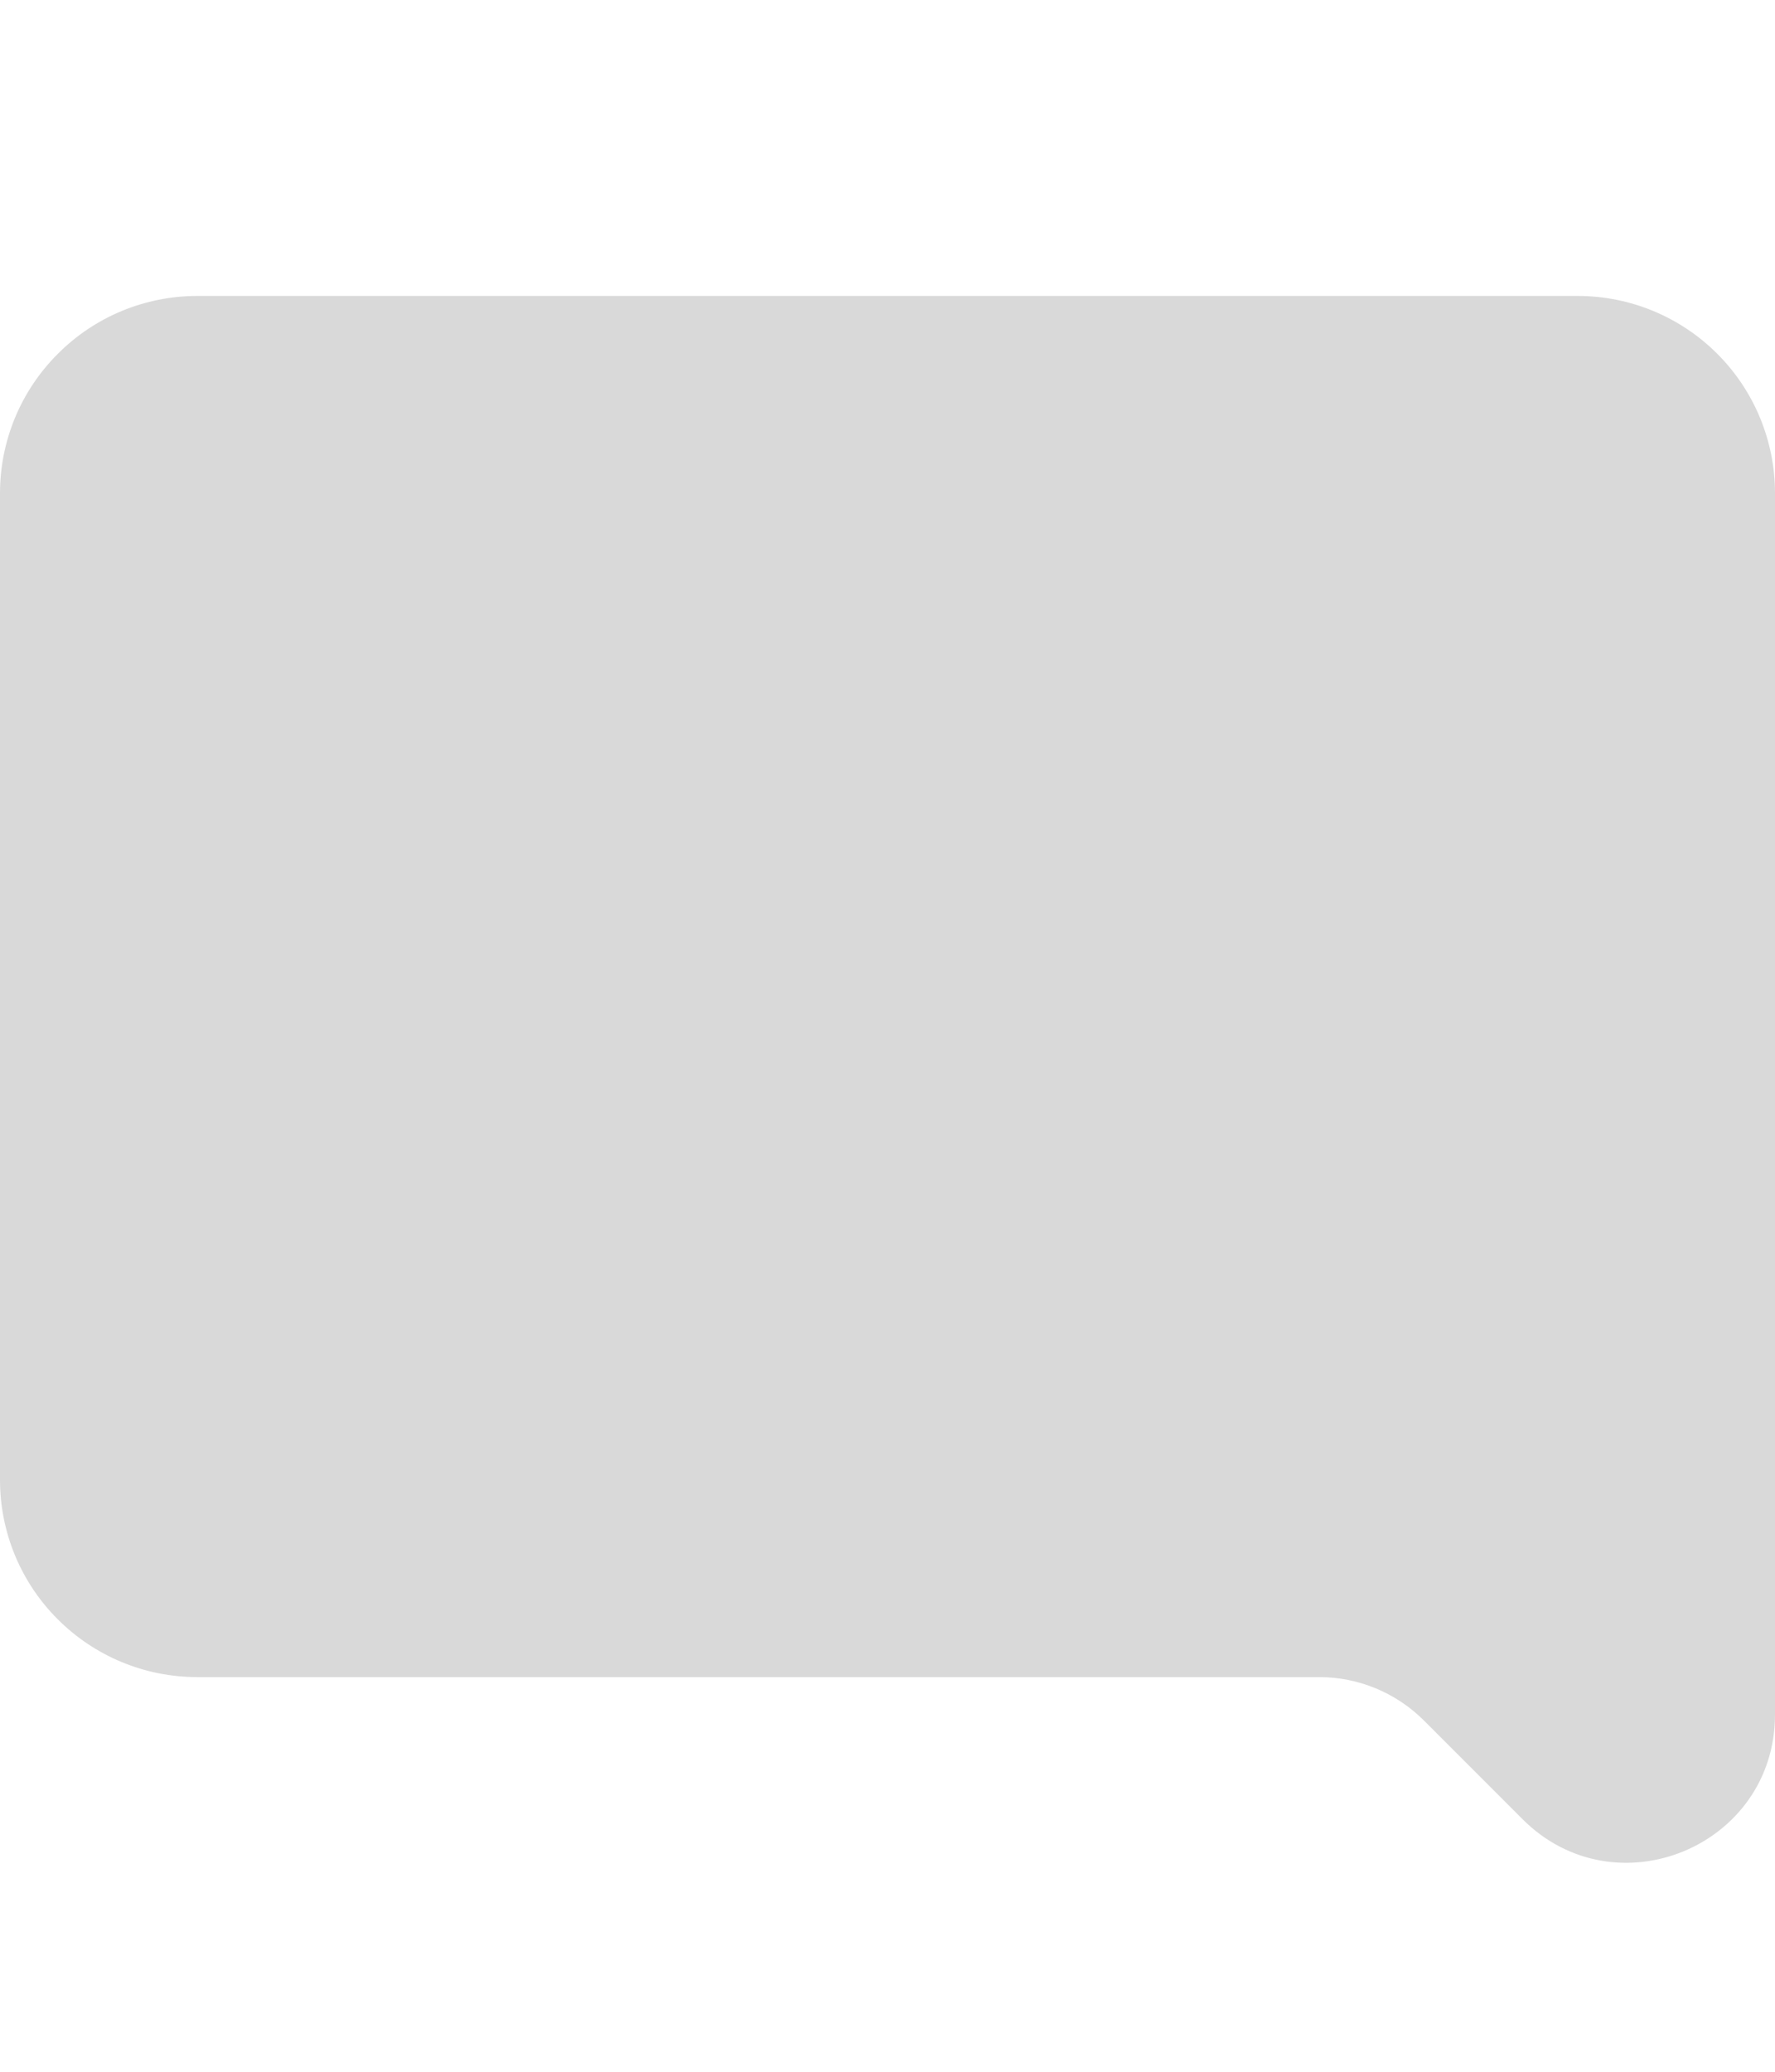 <svg width="12" height="14" viewBox="0 0 12 14" fill="none" xmlns="http://www.w3.org/2000/svg">
<path d="M0 10C0 10.354 0.14 10.693 0.391 10.943C0.641 11.193 0.98 11.333 1.333 11.333H8.919C9.184 11.333 9.439 11.439 9.626 11.626L10.293 12.293C10.923 12.923 12 12.477 12 11.586V3.333C12 2.98 11.86 2.641 11.61 2.391C11.359 2.14 11.02 2 10.667 2H1.333C0.98 2 0.641 2.14 0.391 2.391C0.14 2.641 0 2.98 0 3.333V10Z" fill="#D9D9D9"/>
</svg>
